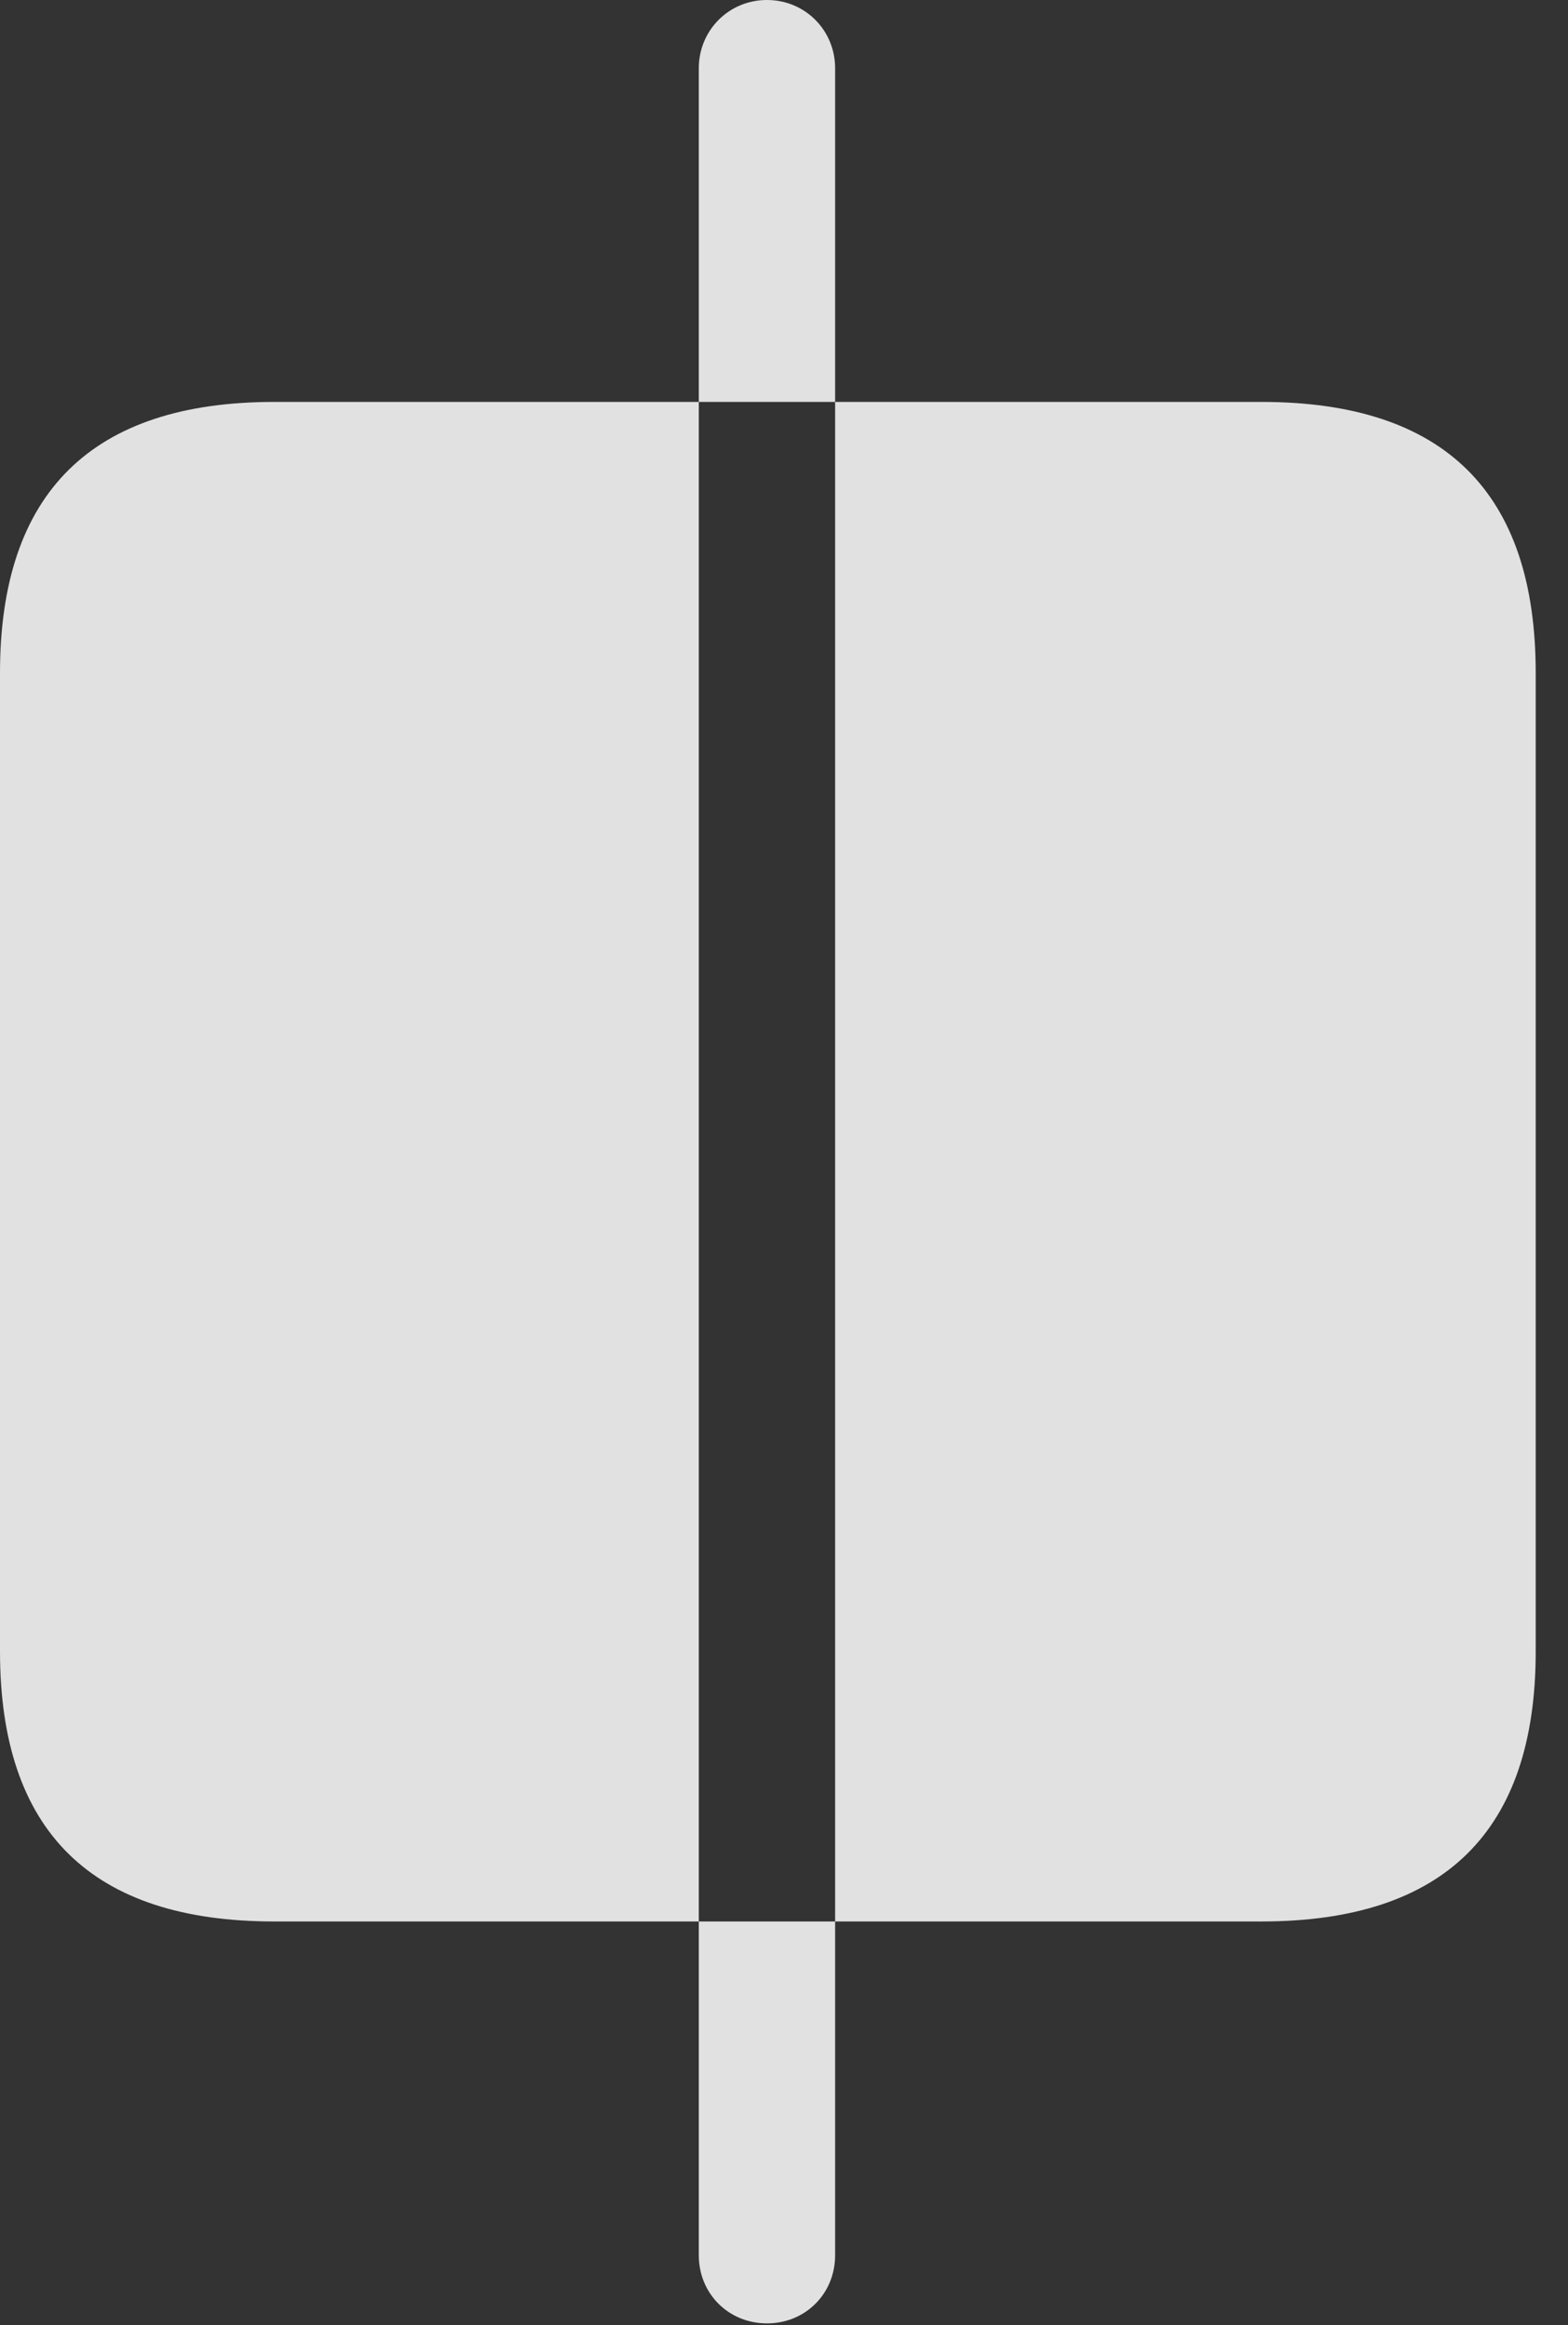 <?xml version="1.0" encoding="UTF-8"?>
<!--Generator: Apple Native CoreSVG 232.5-->
<!DOCTYPE svg
PUBLIC "-//W3C//DTD SVG 1.1//EN"
       "http://www.w3.org/Graphics/SVG/1.1/DTD/svg11.dtd">
<svg version="1.1" xmlns="http://www.w3.org/2000/svg" xmlns:xlink="http://www.w3.org/1999/xlink" width="17.529" height="25.986">
 <rect width="100%" height="100%" fill="#333333" stroke="none"/>
 <g>
  <rect height="25.986" opacity="0" width="17.529" x="0" y="0"/>
  <path d="M3.066 21.475L7.812 21.475L7.812 4.492L3.066 4.492C1.025 4.492 0 5.508 0 7.52L0 18.457C0 20.469 1.025 21.475 3.066 21.475ZM14.102 21.475C16.152 21.475 17.168 20.459 17.168 18.457L17.168 7.52C17.168 5.508 16.152 4.492 14.102 4.492L9.336 4.492L9.336 21.475ZM8.574 0C8.145 0 7.812 0.342 7.812 0.762L7.812 4.492L9.336 4.492L9.336 0.762C9.336 0.342 9.004 0 8.574 0ZM8.574 25.967C9.004 25.967 9.336 25.635 9.336 25.205L9.336 21.475L7.812 21.475L7.812 25.205C7.812 25.635 8.145 25.967 8.574 25.967Z" fill="#ffffff" fill-opacity="0.85"/>
 </g>
</svg>

